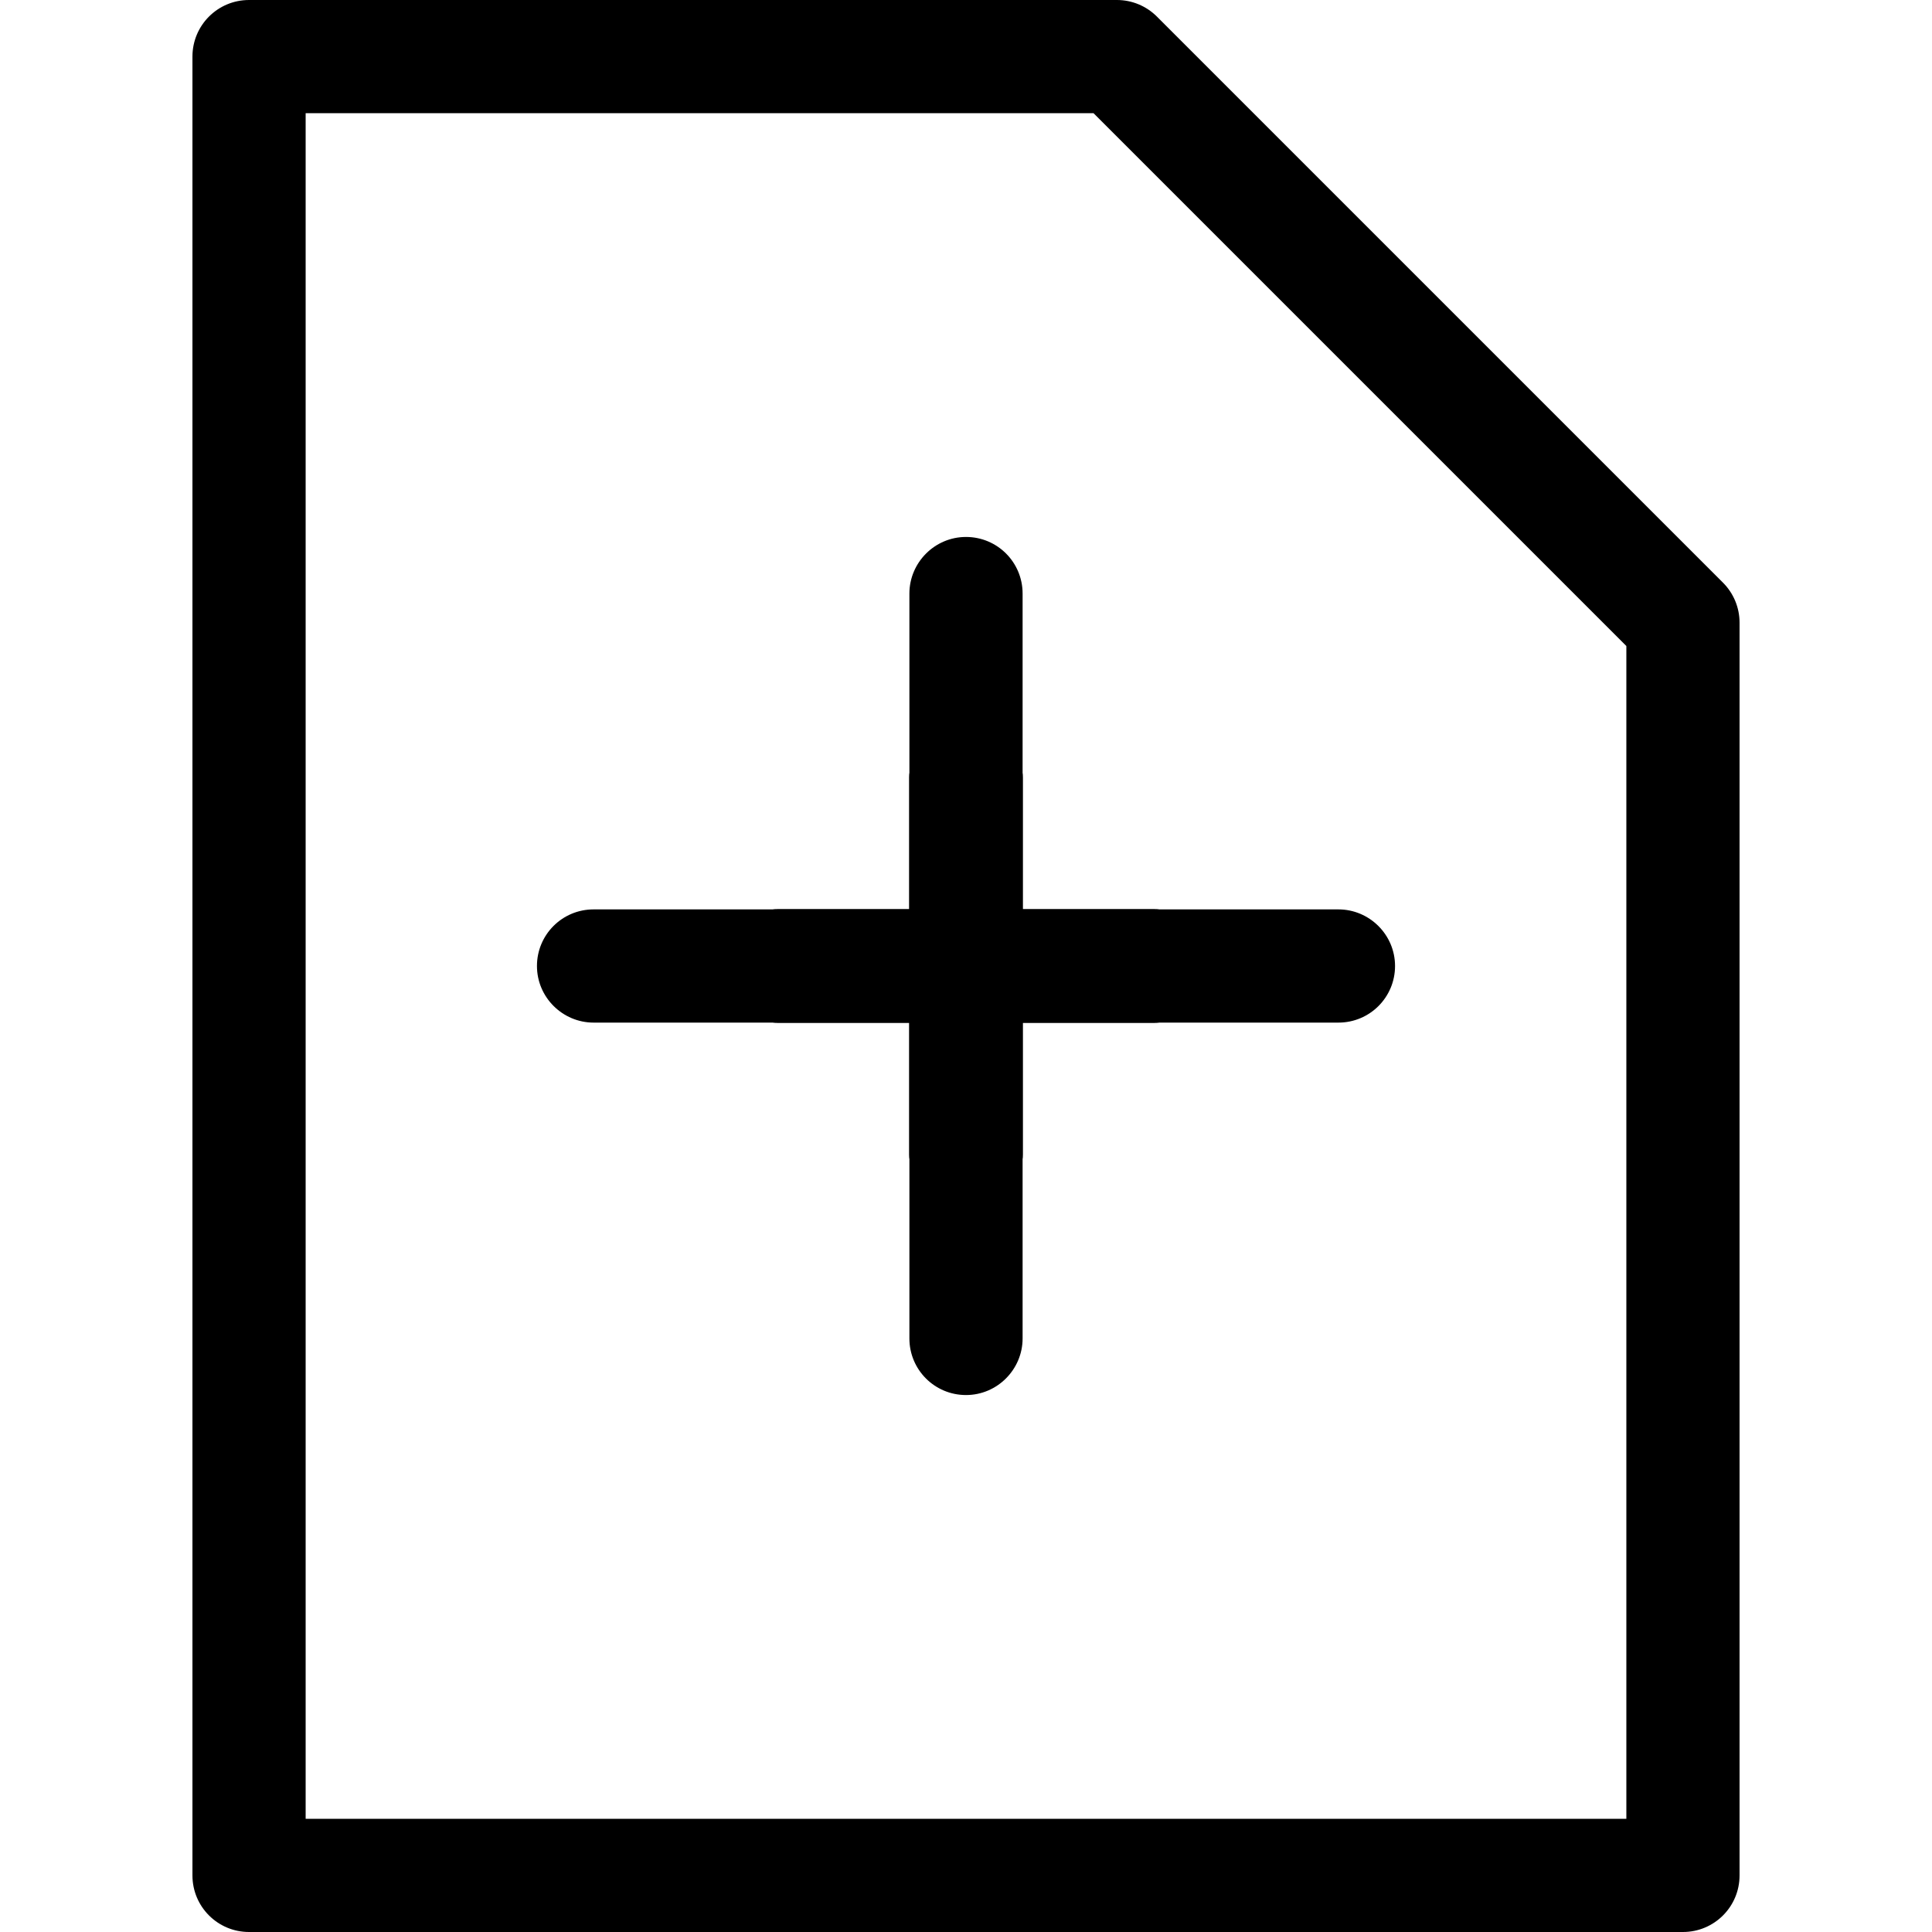 <?xml version="1.0" encoding="utf-8"?>
<!-- Generator: Adobe Illustrator 24.0.1, SVG Export Plug-In . SVG Version: 6.00 Build 0)  -->
<svg version="1.1" id="Capa_1" xmlns="http://www.w3.org/2000/svg" xmlns:xlink="http://www.w3.org/1999/xlink" x="0px" y="0px"
	 viewBox="0 0 512 512" style="enable-background:new 0 0 512 512;" xml:space="preserve">
<g>
	<g>
		<path d="M456.6,154.4l-150-150C303.8,1.6,300,0,296,0H66c-8.3,0-15,6.7-15,15v482c0,8.3,6.7,15,15,15h380c8.3,0,15-6.7,15-15V165
			C461,161,459.4,157.2,456.6,154.4z M431,482H81V30h208.8L431,171.2V482z"/>
	</g>
</g>
<path d="M354.7,241H271v-35c0-8.3-6.7-15-15-15s-15,6.7-15,15v35h-35c-8.3,0-15,6.7-15,15s6.7,15,15,15h35v35c0,8.3,6.7,15,15,15
	s15-6.7,15-15v-35h83.7c8.3,0,15-6.7,15-15S362.9,241,354.7,241z"/>
<path d="M157.3,271H241v35c0,8.3,6.7,15,15,15s15-6.7,15-15v-35h35c8.3,0,15-6.7,15-15s-6.7-15-15-15h-35v-35c0-8.3-6.7-15-15-15
	s-15,6.7-15,15v35h-83.7c-8.3,0-15,6.7-15,15S149.1,271,157.3,271z"/>
<path d="M241,157.3V241h-35c-8.3,0-15,6.7-15,15s6.7,15,15,15h35v35c0,8.3,6.7,15,15,15s15-6.7,15-15v-35h35c8.3,0,15-6.7,15-15
	s-6.7-15-15-15h-35v-83.7c0-8.3-6.7-15-15-15S241,149.1,241,157.3z"/>
<path d="M271,354.7V271h35c8.3,0,15-6.7,15-15s-6.7-15-15-15h-35v-35c0-8.3-6.7-15-15-15s-15,6.7-15,15v35h-35c-8.3,0-15,6.7-15,15
	s6.7,15,15,15h35v83.7c0,8.3,6.7,15,15,15S271,362.9,271,354.7z"/>
</svg>
